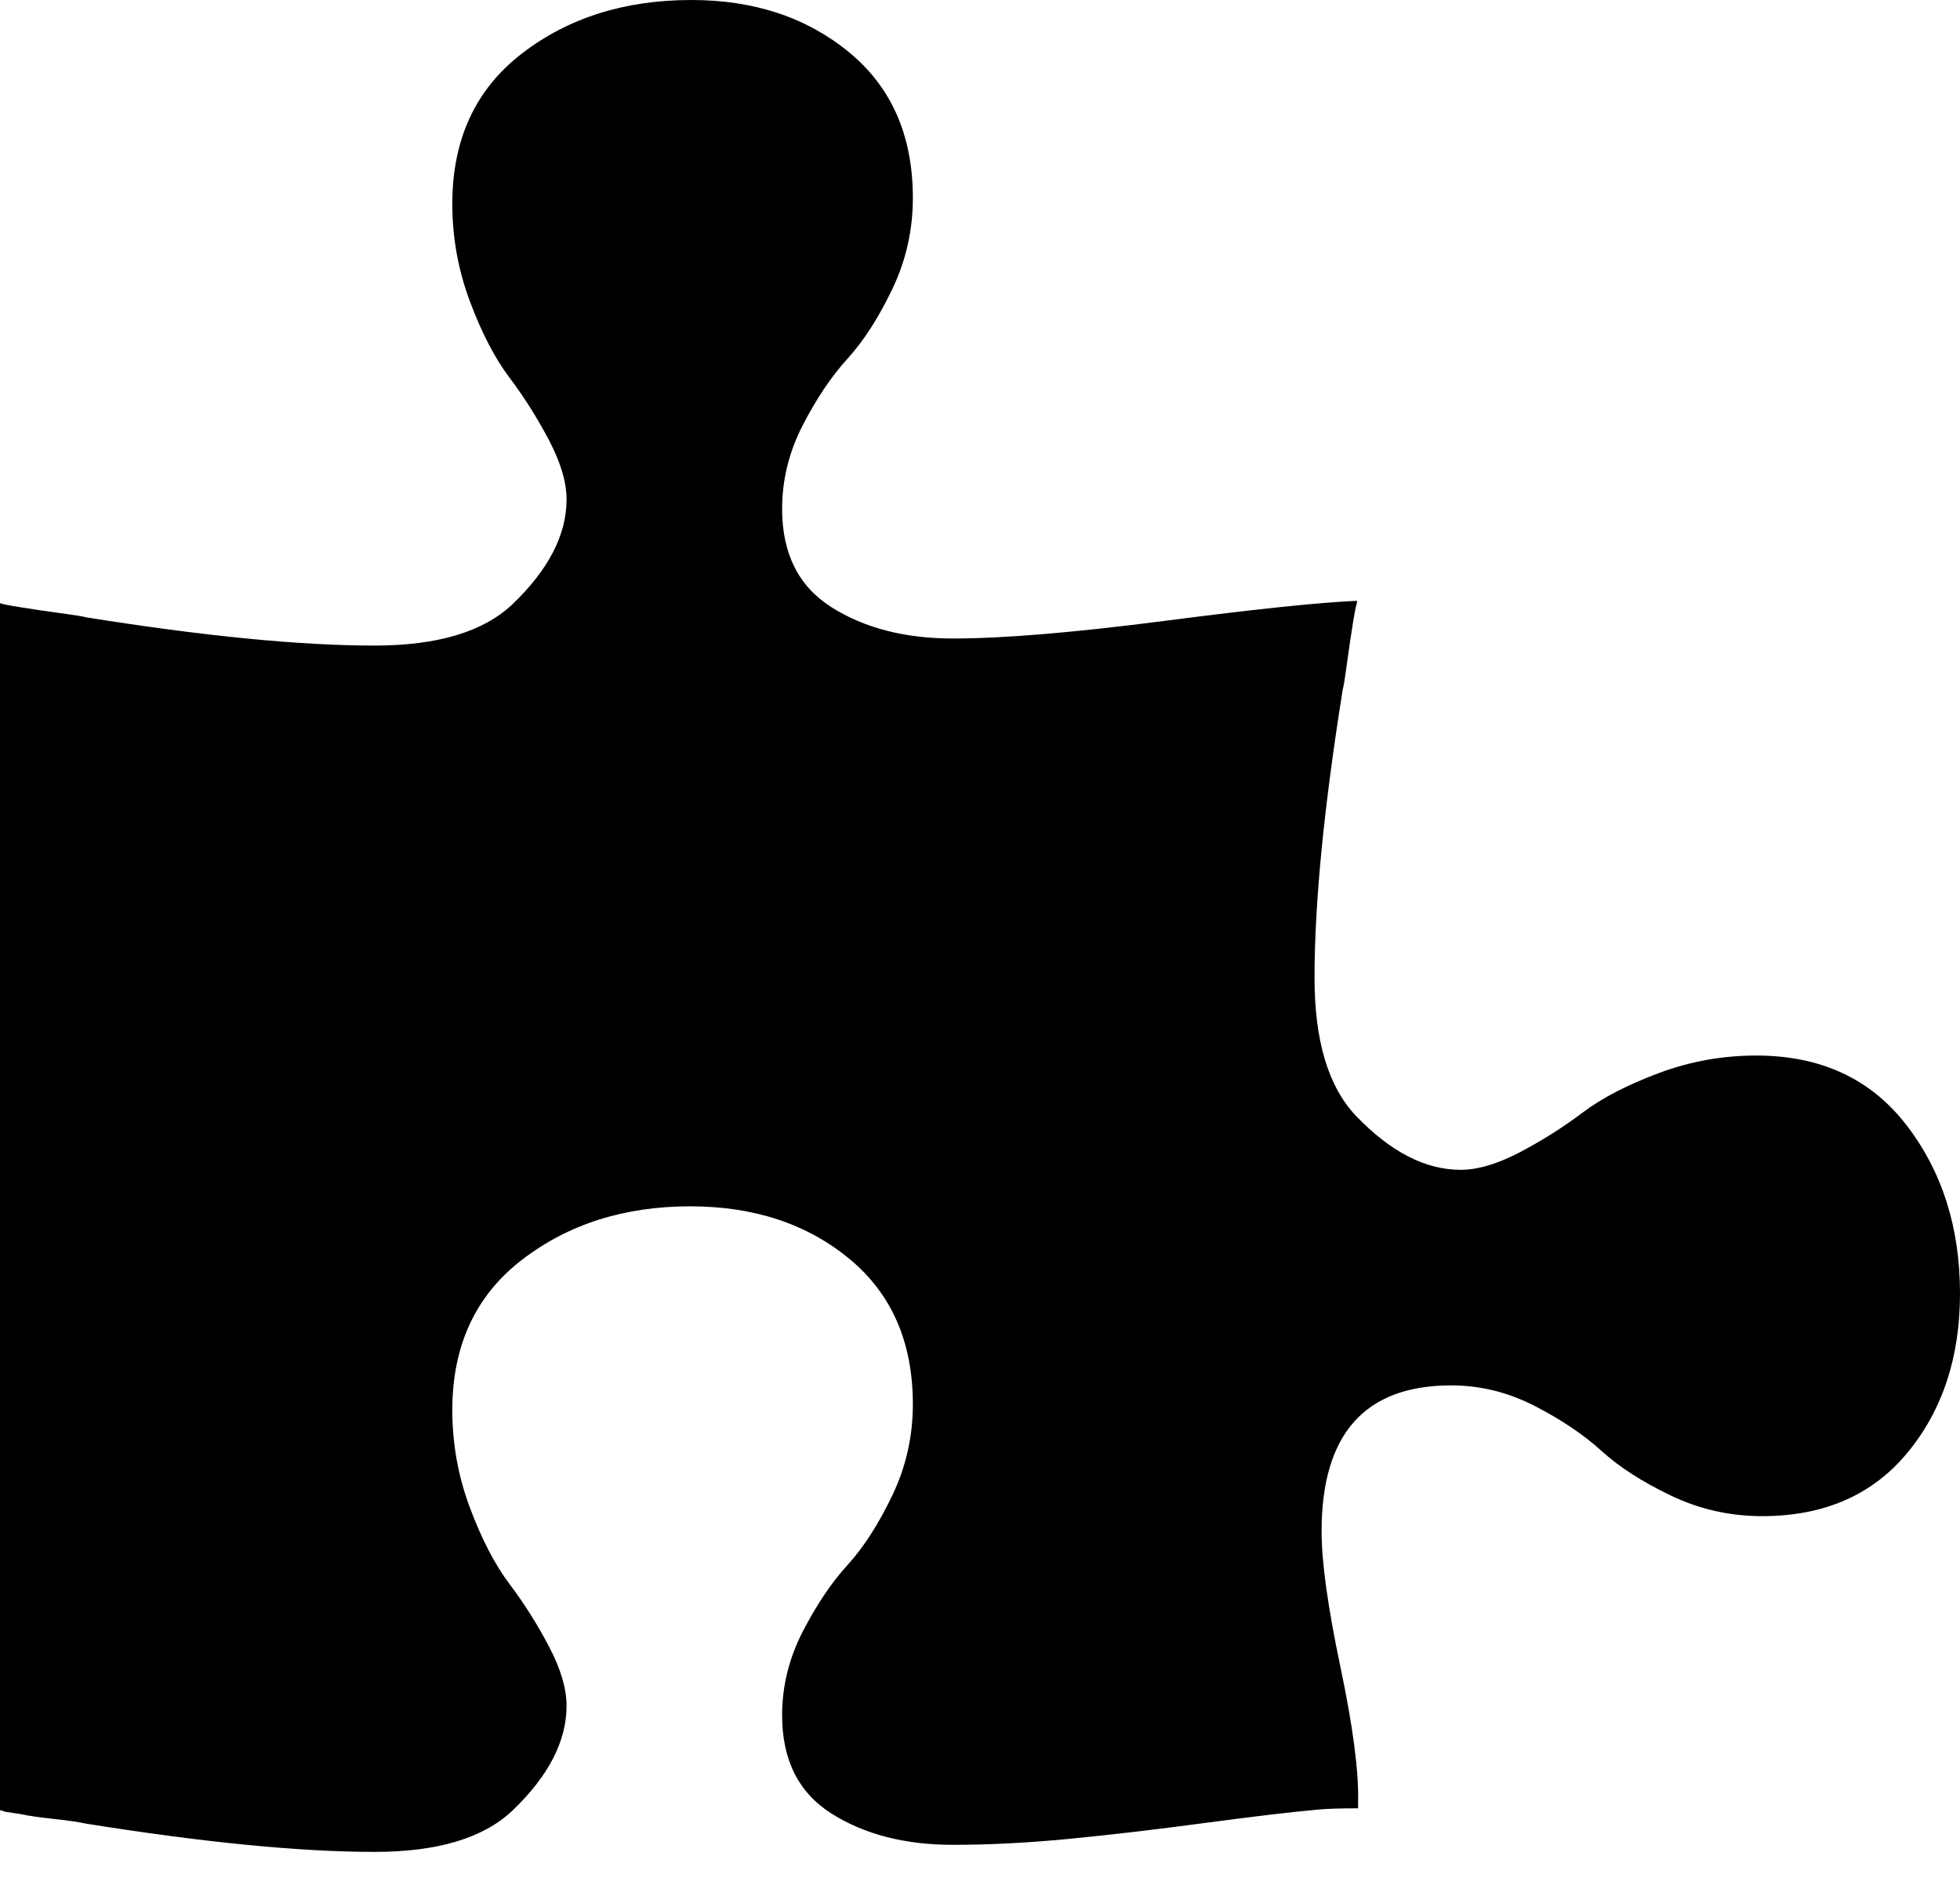 <svg xmlns="http://www.w3.org/2000/svg" xmlns:xlink="http://www.w3.org/1999/xlink" aria-hidden="true" role="img" class="iconify iconify--fa" width="1.04em" height="1em" preserveAspectRatio="xMidYMid meet" viewBox="0 0 1664 1600"><path fill="currentColor" d="M1664 1098q0 81-44.5 135t-123.5 54q-41 0-77.5-17.5t-59-38t-56.5-38t-71-17.5q-110 0-110 124q0 39 16 115t15 115v5q-22 0-33 1q-34 3-97.5 11.5T907 1561t-98 5q-61 0-103-26.5t-42-83.5q0-37 17.5-71t38-56.5t38-59T775 1192q0-79-54-123.5T586 1024q-84 0-143 45.5T384 1197q0 43 15 83t33.5 64.5t33.5 53t15 50.5q0 45-46 89q-37 35-117 35q-95 0-245-24q-9-2-27.5-4t-27.5-4l-13-2q-1 0-3-1q-2 0-2-1V512q2 1 17.5 3.5t34 5T73 524q150 24 245 24q80 0 117-35q46-44 46-89q0-22-15-50.5t-33.5-53T399 256t-15-83q0-82 59-127.5T587 0q80 0 134 44.5T775 168q0 41-17.5 77.5t-38 59t-38 56.5t-17.5 71q0 57 42 83.5T809 542q64 0 180-15t163-17v2q-1 2-3.5 17.5t-5 34t-3.5 21.5q-24 150-24 245q0 80 35 117q44 46 89 46q22 0 50.5-15t53-33.5T1408 911t83-15q82 0 127.5 59t45.5 143z"></path></svg>